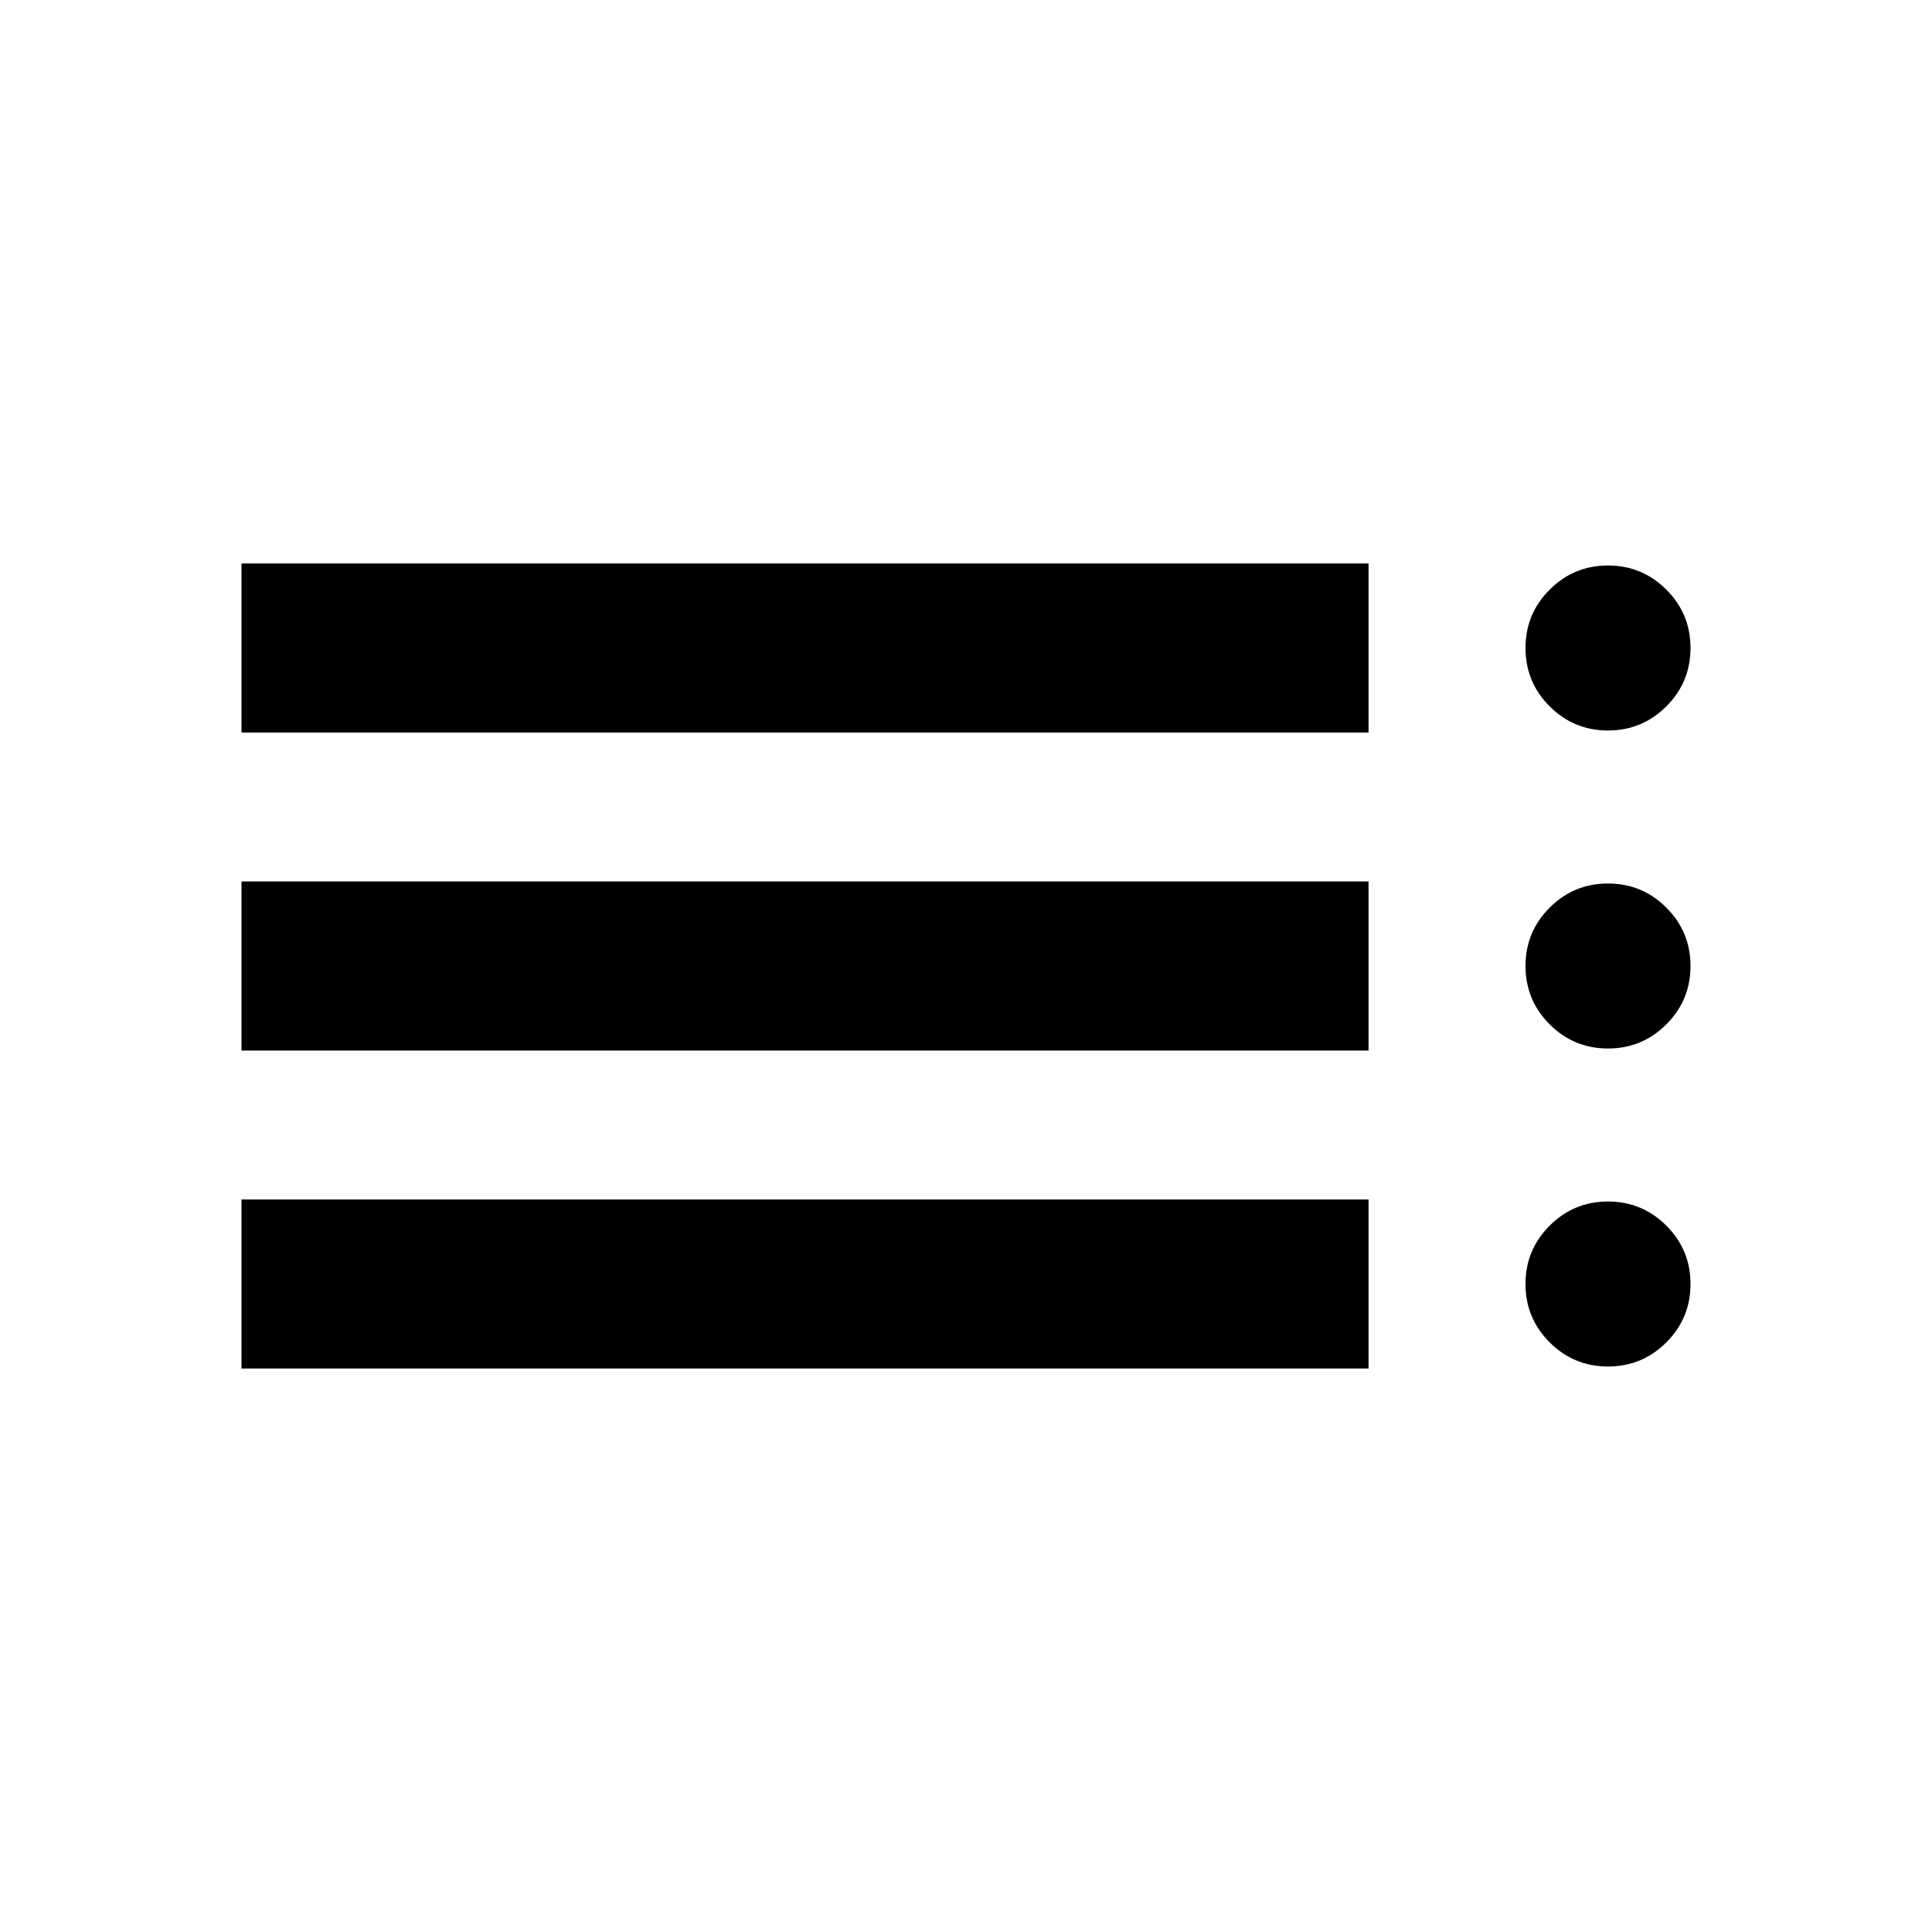 <svg xmlns="http://www.w3.org/2000/svg" height="20" width="20"><path d="M2.5 7.583V5.833H14.167V7.583ZM2.5 10.875V9.125H14.167V10.875ZM2.5 14.167V12.417H14.167V14.167ZM16.646 14.146Q16.292 14.146 16.042 13.896Q15.792 13.646 15.792 13.292Q15.792 12.938 16.042 12.688Q16.292 12.438 16.646 12.438Q17 12.438 17.25 12.688Q17.5 12.938 17.5 13.292Q17.5 13.646 17.25 13.896Q17 14.146 16.646 14.146ZM16.646 7.562Q16.292 7.562 16.042 7.312Q15.792 7.062 15.792 6.708Q15.792 6.354 16.042 6.104Q16.292 5.854 16.646 5.854Q17 5.854 17.25 6.104Q17.5 6.354 17.5 6.708Q17.5 7.062 17.25 7.312Q17 7.562 16.646 7.562ZM16.646 10.854Q16.292 10.854 16.042 10.604Q15.792 10.354 15.792 10Q15.792 9.646 16.042 9.396Q16.292 9.146 16.646 9.146Q17 9.146 17.25 9.396Q17.5 9.646 17.5 10Q17.5 10.354 17.25 10.604Q17 10.854 16.646 10.854Z"/></svg>